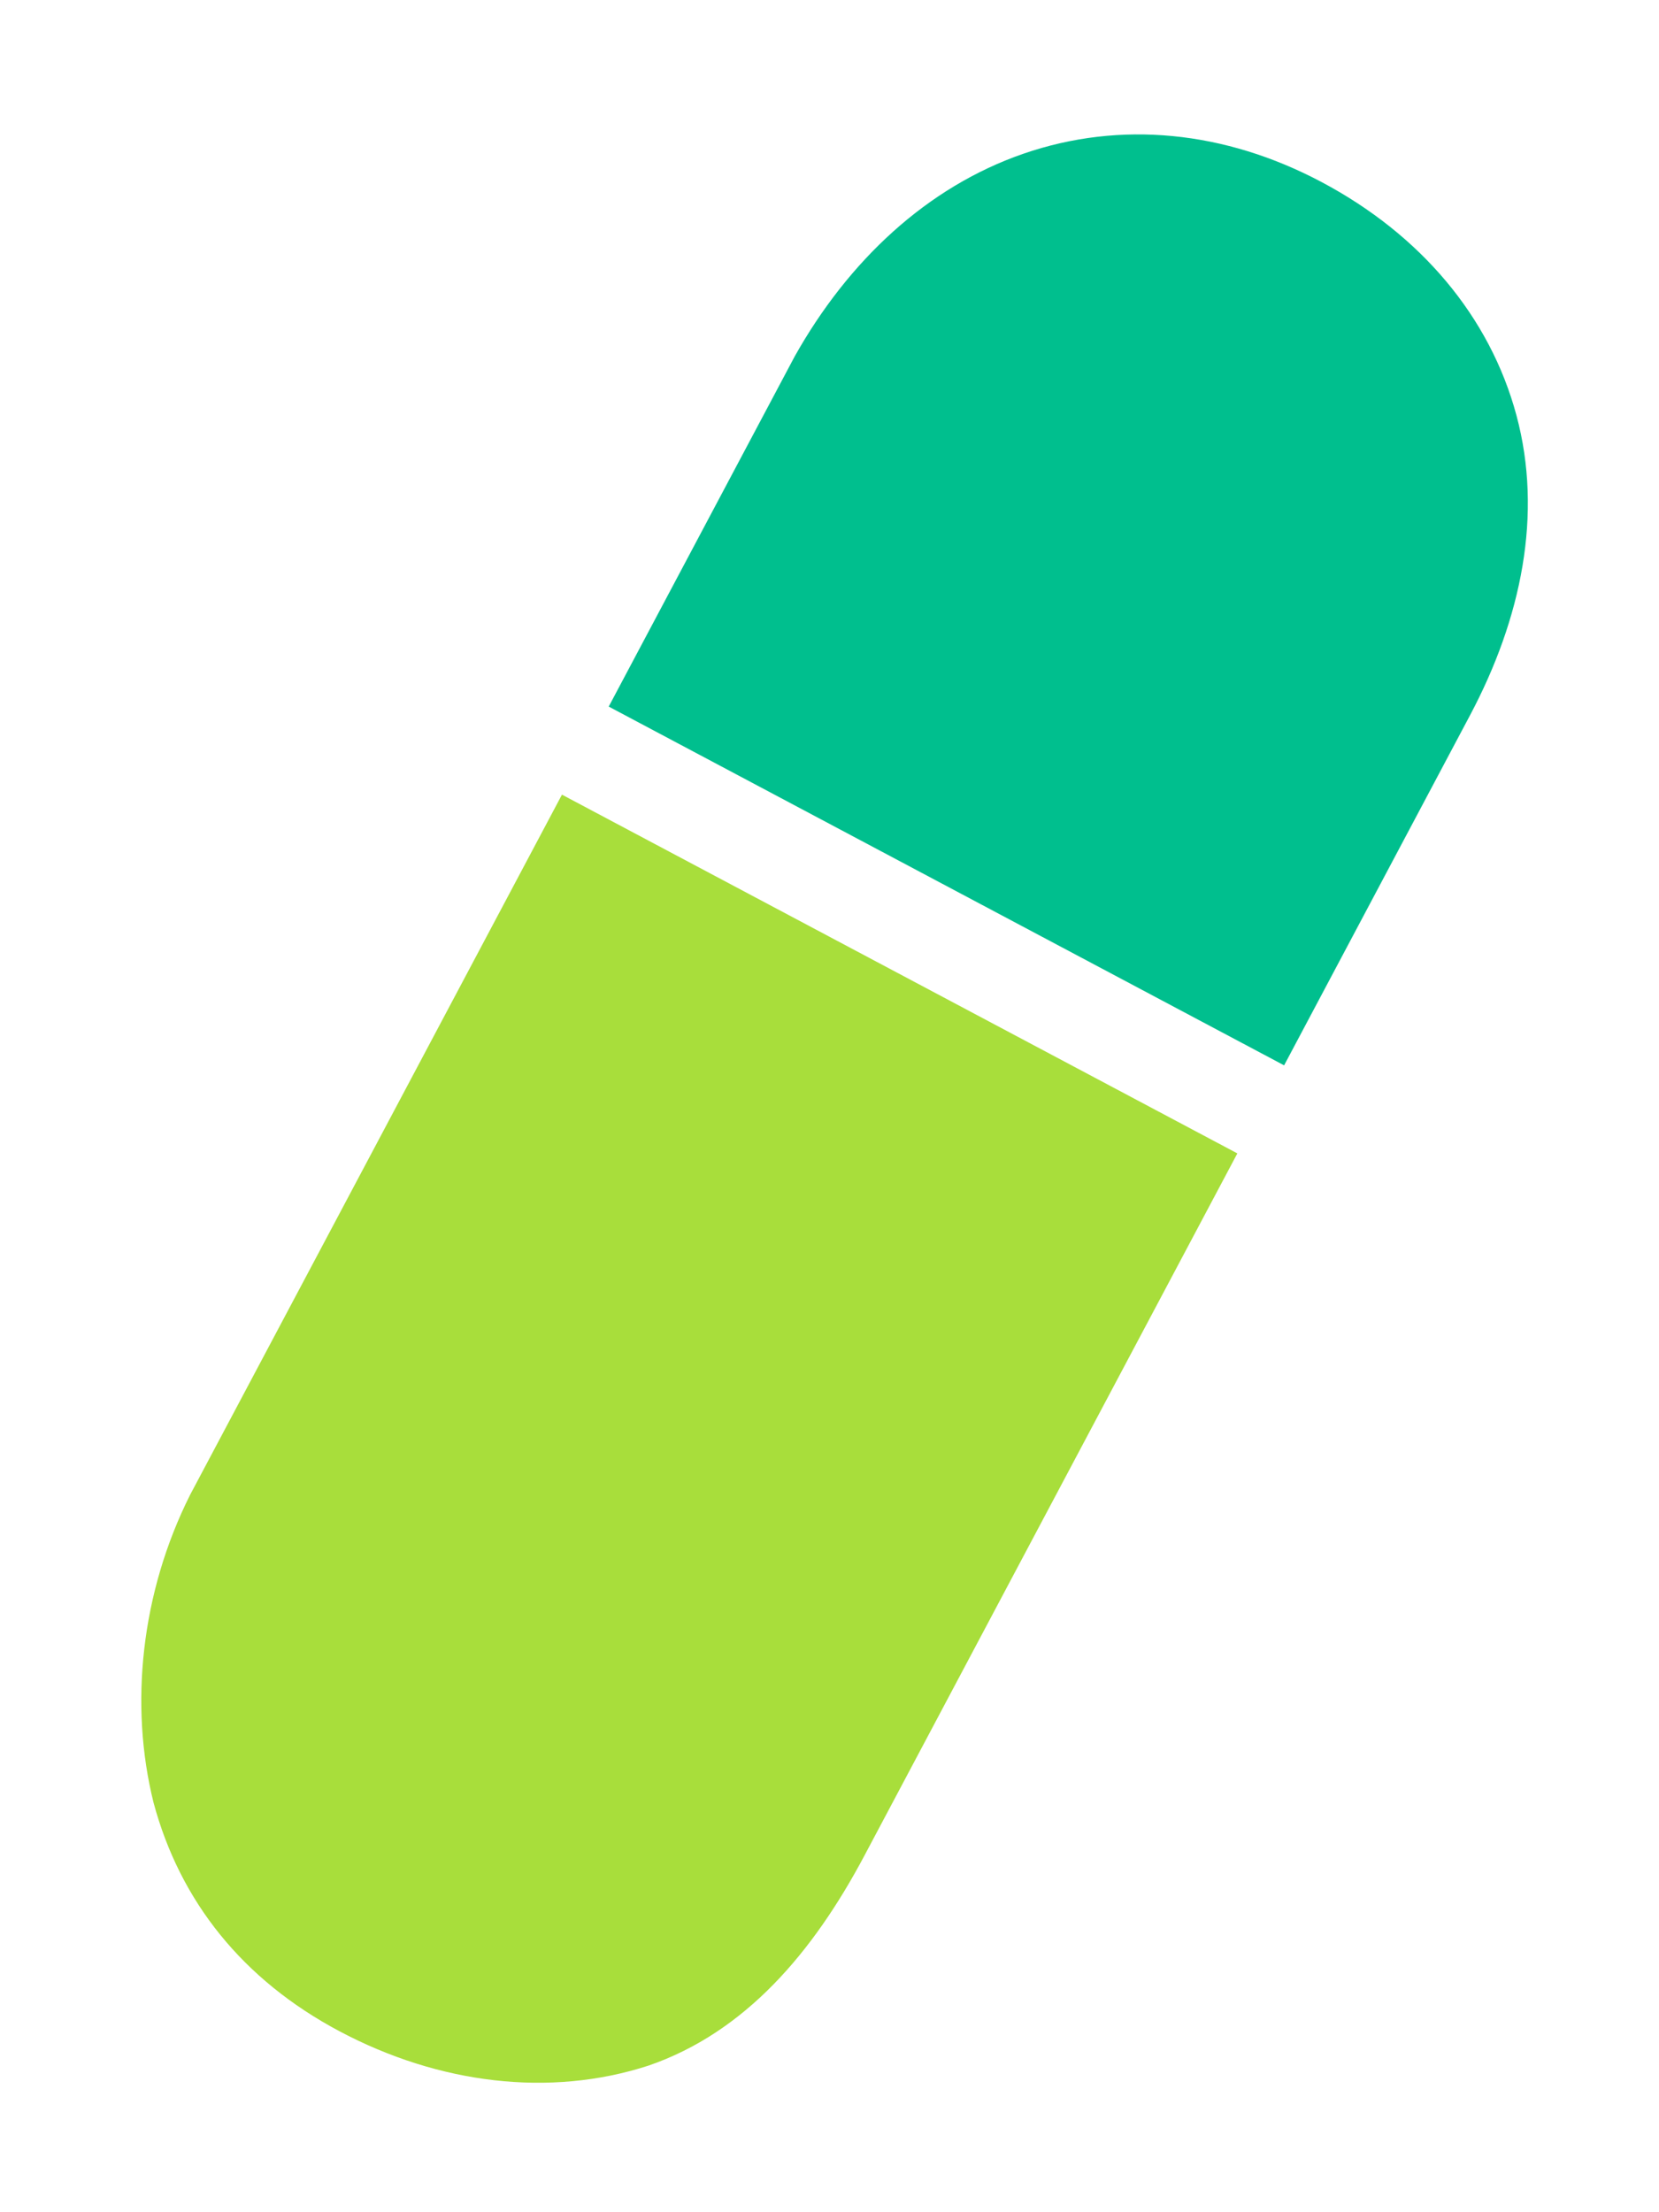 <svg width="264" height="352" viewBox="0 0 264 352" fill="none" xmlns="http://www.w3.org/2000/svg">
<g clip-path="url(#clip0)">
<path d="M89.425 126.441L30.263 237.832C22.427 253.43 20.564 271.303 24.435 286.832C28.656 302.547 38.633 315.031 54.037 323.213C69.791 331.58 87.471 333.785 103.205 328.669C118.589 323.367 129.368 310.678 137.554 295.266L196.902 183.525L89.425 126.441Z" fill="#A8DE3B"/>
<path fill-rule="evenodd" clip-rule="evenodd" d="M204.344 169.513L96.867 112.429L126.448 56.734C134.985 41.507 147.514 29.748 162.898 24.446C178.281 19.144 194.912 20.791 210.315 28.973C226.069 37.34 237.096 50.382 241.317 66.097C245.538 81.812 242.111 98.405 233.925 113.818L204.344 169.513Z" fill="#00BF8E"/>
</g>
<defs>
<clipPath id="clip0">
<rect width="121.696" height="333.167" fill="white" transform="translate(156.402 0.338) rotate(27.974)"/>
</clipPath>
</defs>
</svg>
